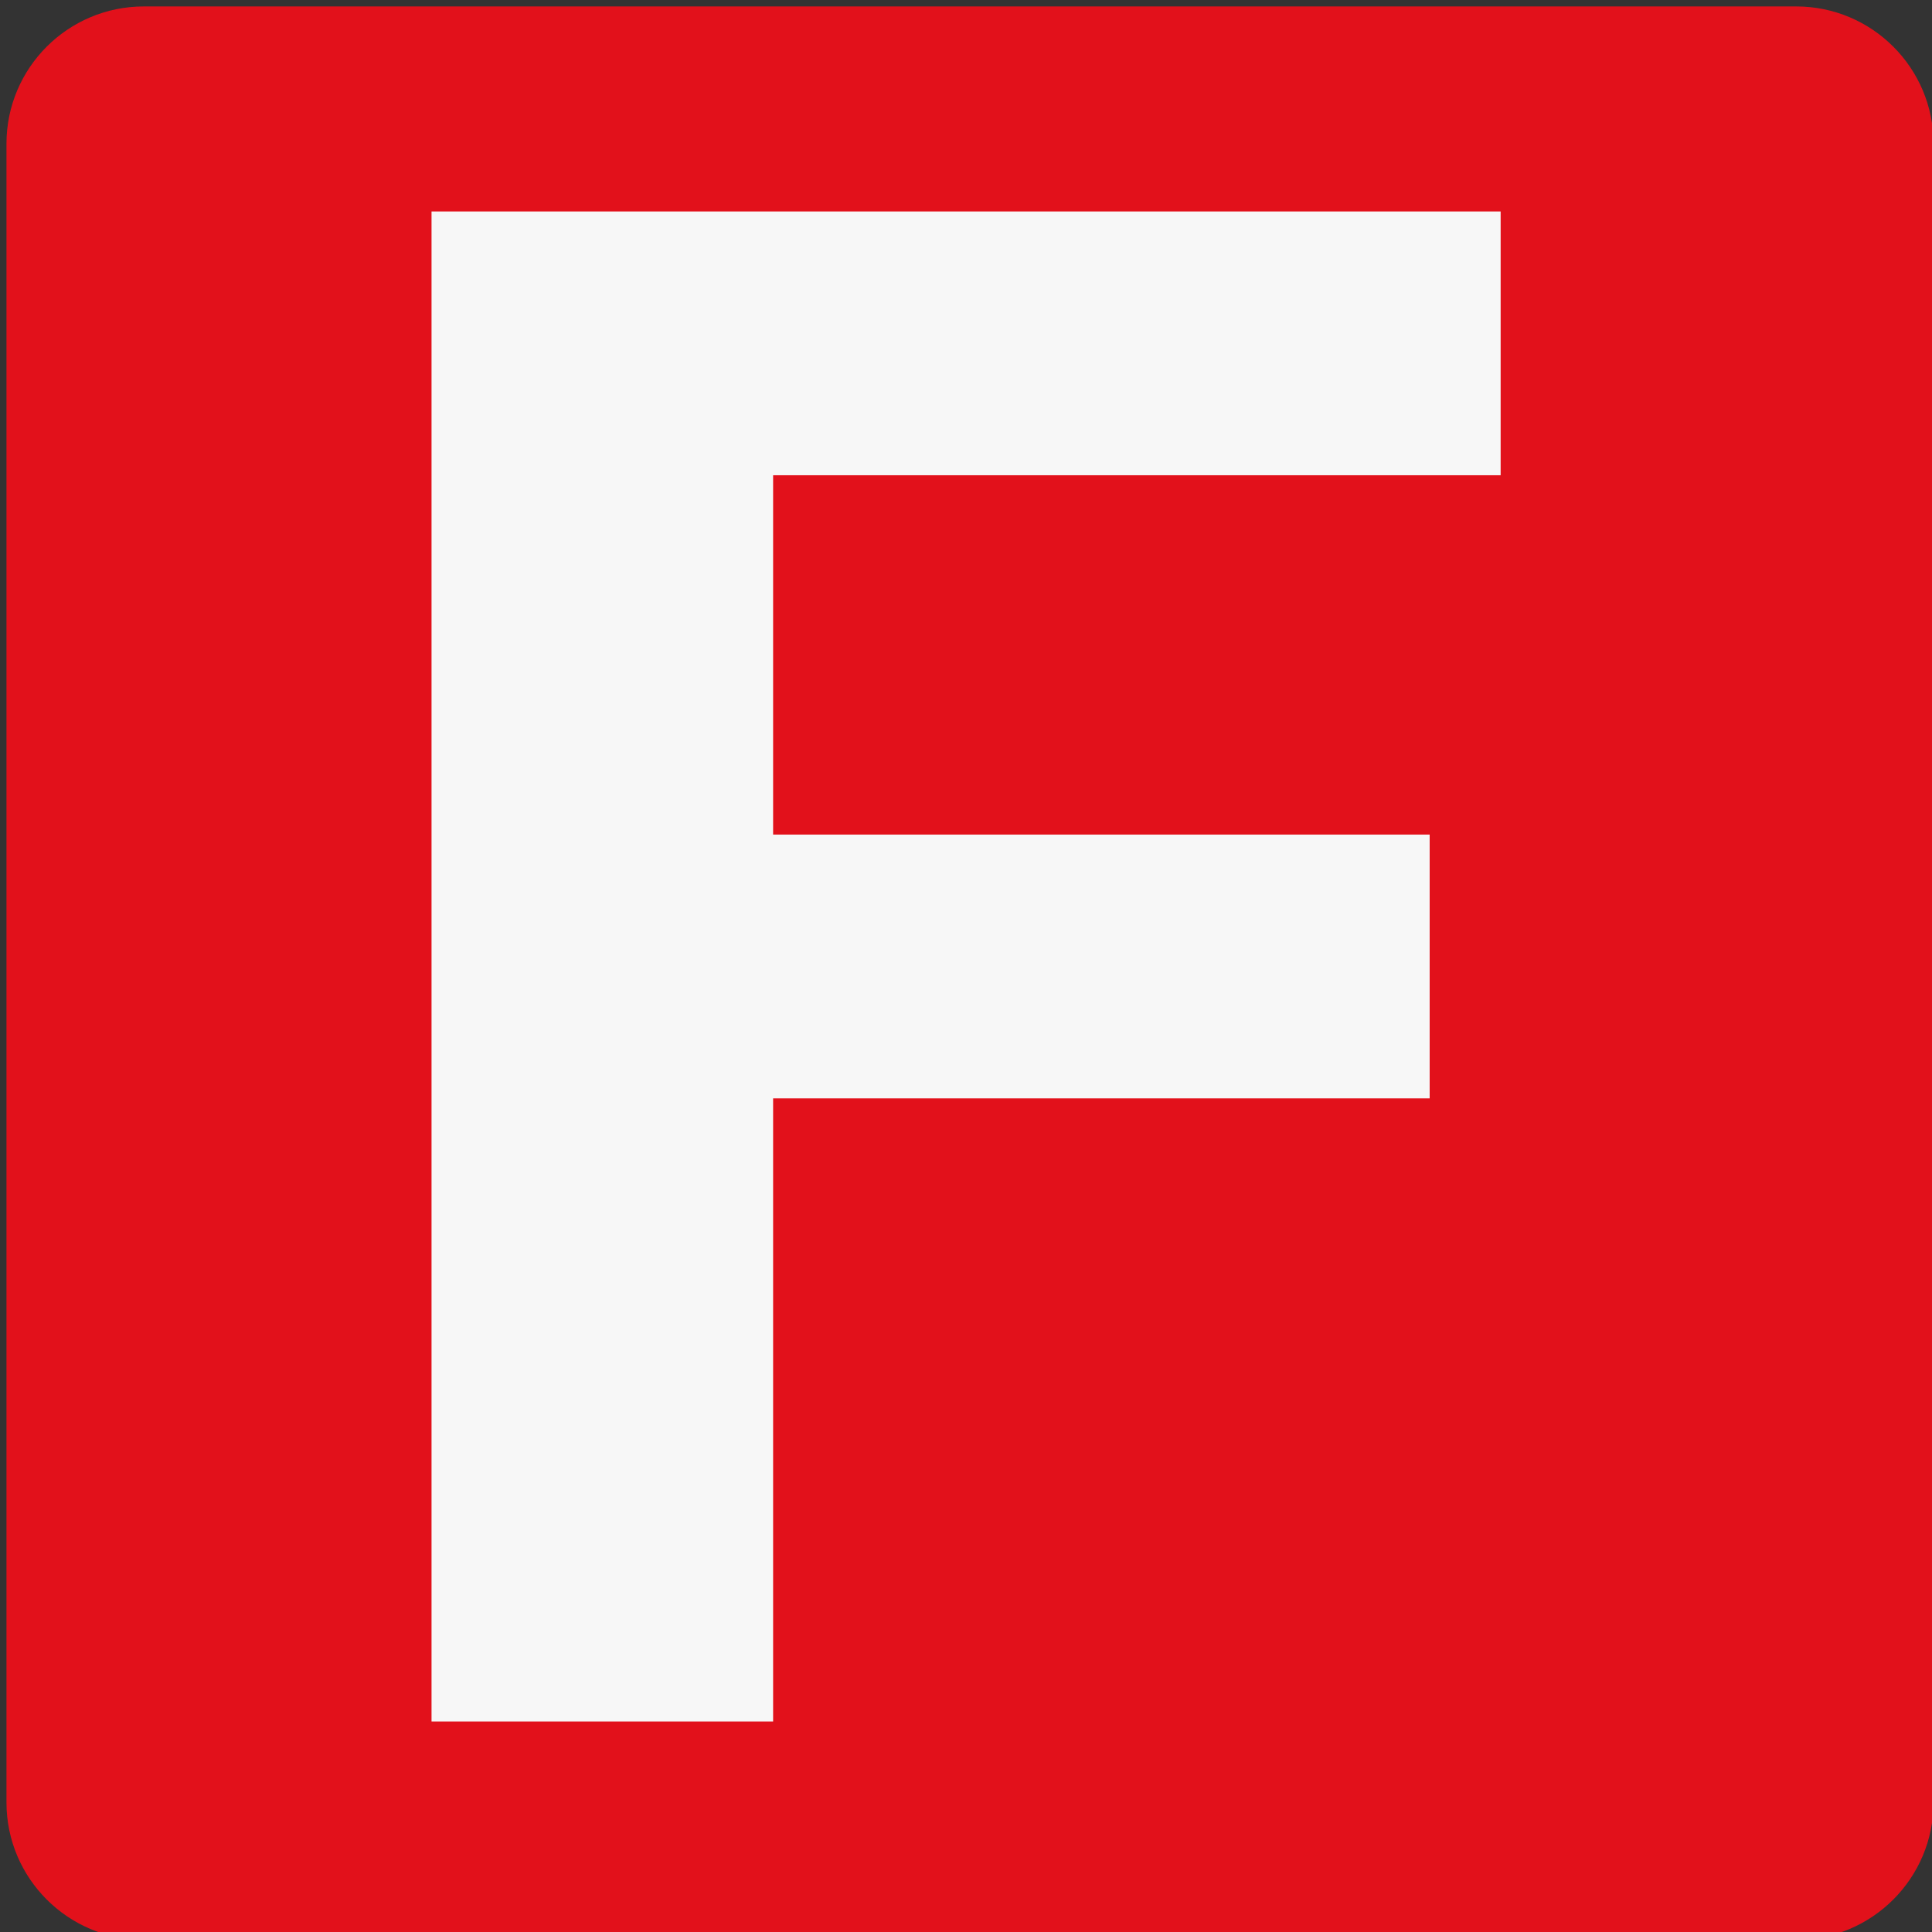 <?xml version="1.0" encoding="UTF-8" standalone="no"?>
<!DOCTYPE svg PUBLIC "-//W3C//DTD SVG 1.1//EN" "http://www.w3.org/Graphics/SVG/1.1/DTD/svg11.dtd">
<svg width="100%" height="100%" viewBox="0 0 48 48" version="1.1" xmlns="http://www.w3.org/2000/svg" xmlns:xlink="http://www.w3.org/1999/xlink" xml:space="preserve" xmlns:serif="http://www.serif.com/" style="fill-rule:evenodd;clip-rule:evenodd;stroke-linejoin:round;stroke-miterlimit:2;">
    <rect x="0" y="0" width="48" height="48" fill="#333333" stroke="none"/>
    <g transform="matrix(1,0,0,1,-184.489,-0.136)">
        <g id="Artboard1" transform="matrix(1,0,0,1,184.489,0.136)">
            <rect x="0" y="0" width="48" height="48" style="fill:none;"/>
            <clipPath id="_clip1">
                <rect x="0" y="0" width="48" height="48"/>
            </clipPath>
            <g clip-path="url(#_clip1)">
                <g transform="matrix(0.2,0,0,0.201,-122.03,-233.239)">
                    <path d="M850.342,1178.16L850.342,1383.18C850.342,1392.55 842.699,1400.16 833.285,1400.16L628.011,1400.16C618.597,1400.16 610.954,1392.55 610.954,1383.18L610.954,1178.16C610.954,1168.79 618.597,1161.19 628.011,1161.19L833.285,1161.19C842.699,1161.19 850.342,1168.79 850.342,1178.16" style="fill:rgb(226,17,27);"/>
                </g>
                <g transform="matrix(1.636,0,0,1.532,-321.094,-15.414)">
                    <g transform="matrix(33.684,0,0,33.684,200.699,37.979)">
                        <path d="M0.063,-0L0.063,-0.727L0.545,-0.727L0.545,-0.6L0.217,-0.6L0.217,-0.427L0.513,-0.427L0.513,-0.3L0.217,-0.3L0.217,-0L0.063,-0Z" style="fill:rgb(247,247,247);fill-rule:nonzero;"/>
                    </g>
                </g>
            </g>
        </g>
    </g>
</svg>
